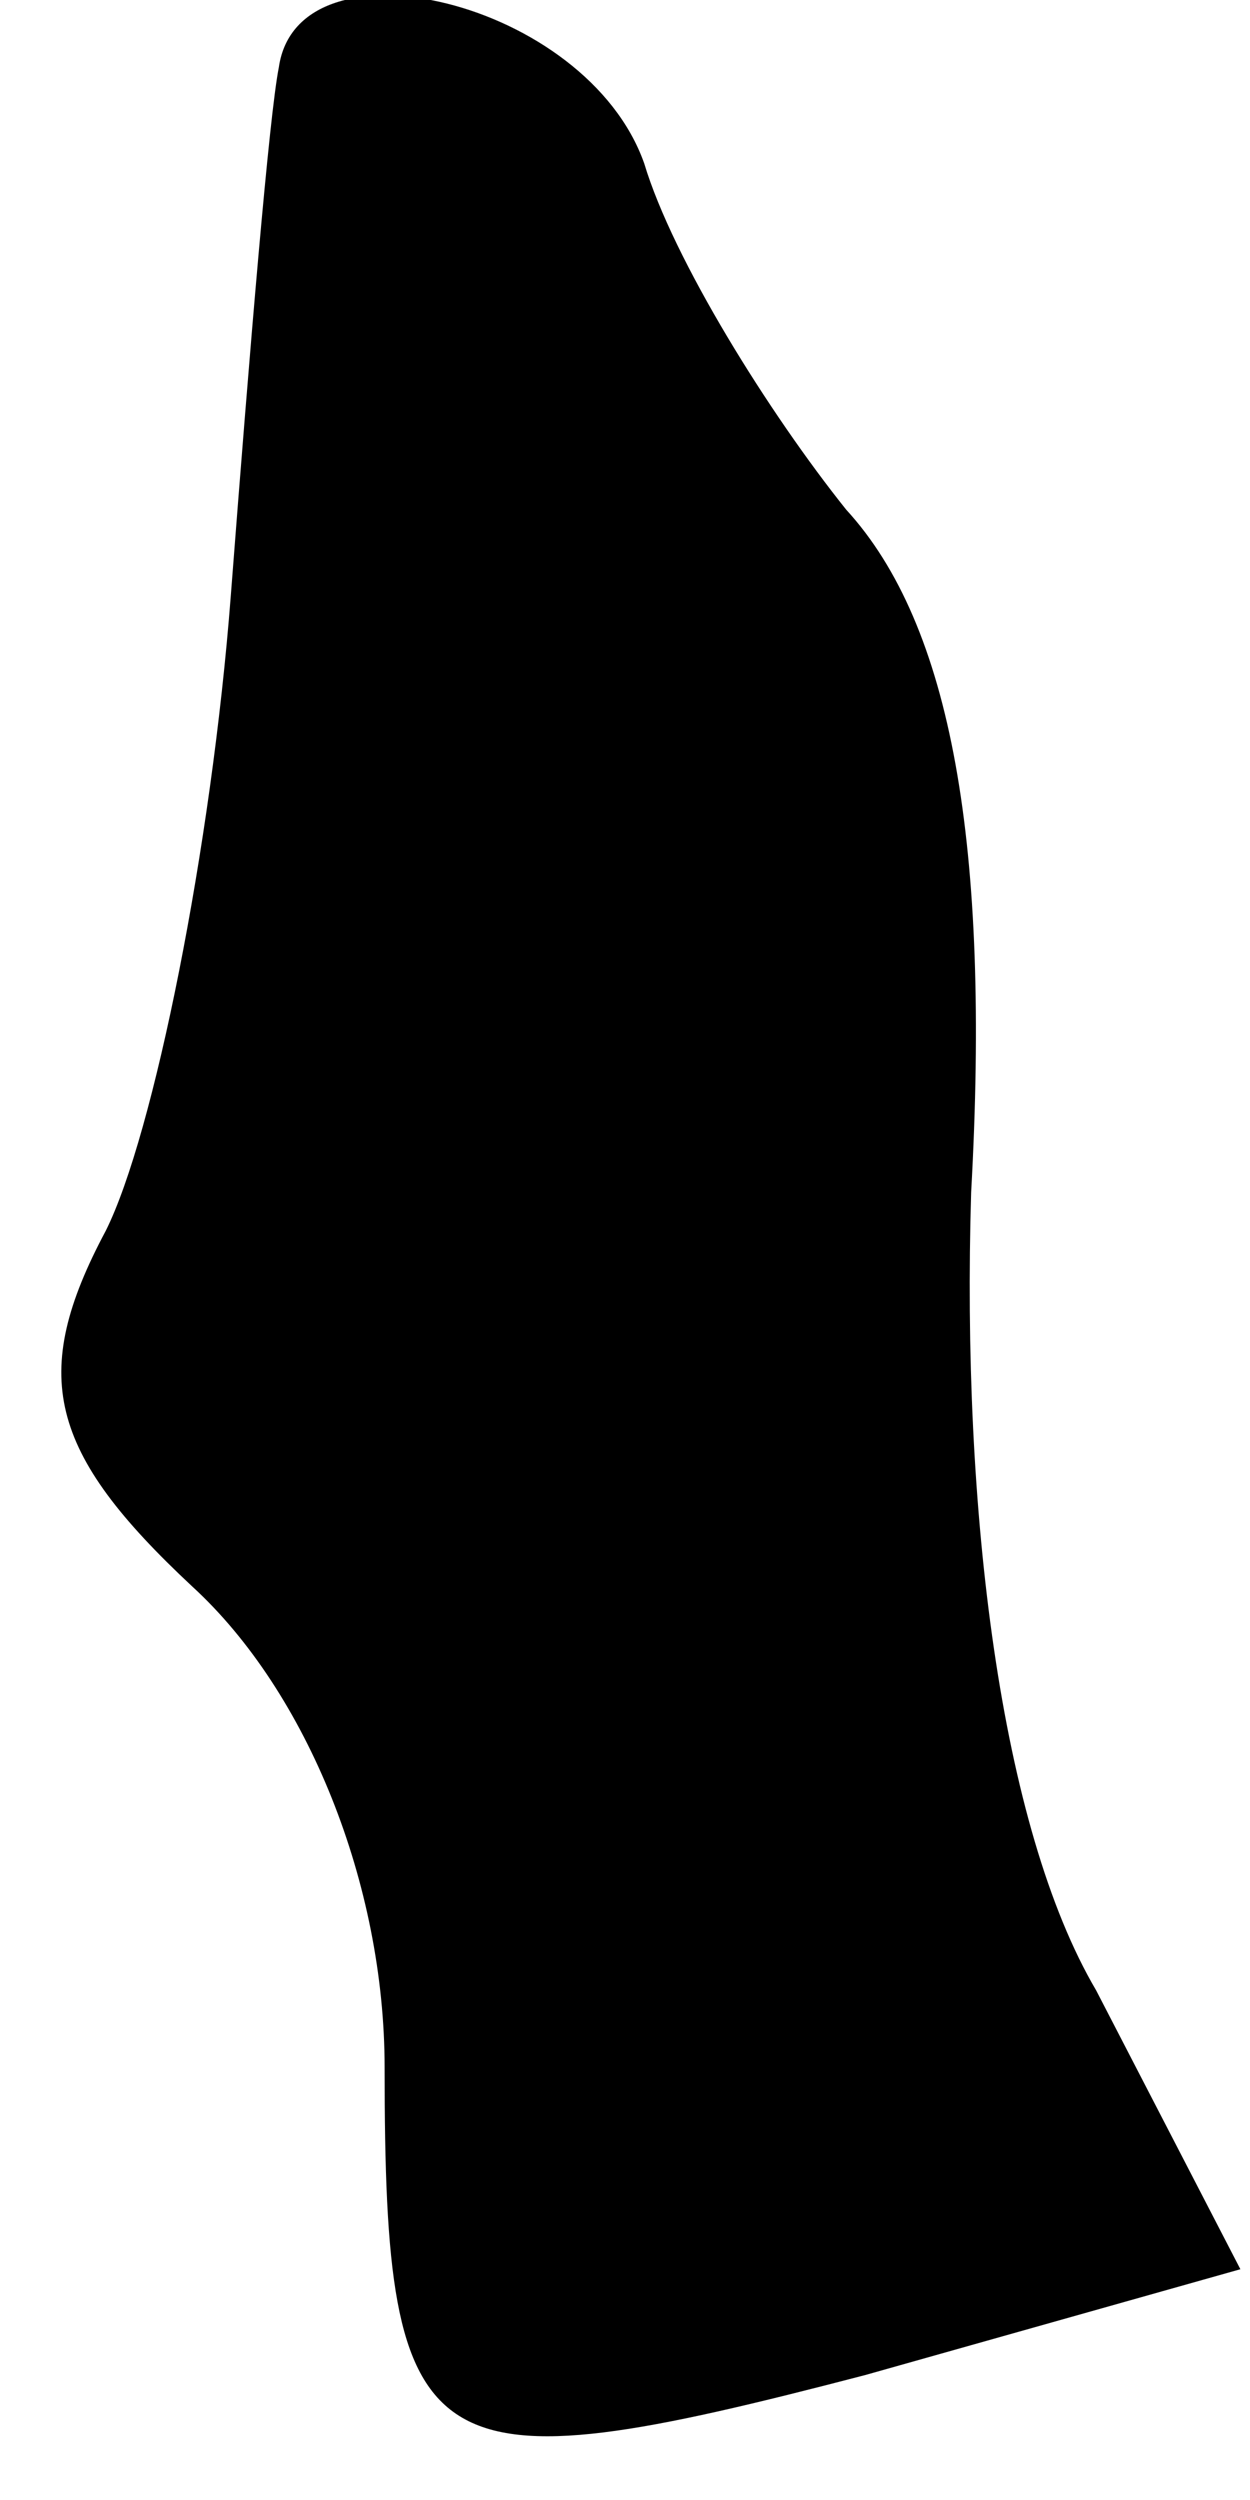 <?xml version="1.0" standalone="no"?>
<!DOCTYPE svg PUBLIC "-//W3C//DTD SVG 20010904//EN"
 "http://www.w3.org/TR/2001/REC-SVG-20010904/DTD/svg10.dtd">
<svg version="1.0" xmlns="http://www.w3.org/2000/svg"
 width="13pt" height="26pt" viewBox="0 0 13 26"
 preserveAspectRatio="xMidYMid meet">
<g transform="translate(0,26) scale(0.1,-0.1)"
fill="#000000" stroke="none">
<path fill="#000000" stroke="none" d="M29 253 c-1 -5 -3 -29 -5 -55 -2 -26
-8 -56 -13 -66 -8 -15 -6 -23 9 -37 12 -11 20 -31 20 -50 0 -42 4 -44 50 -32
l39 11 -15 29 c-10 17 -14 50 -13 83 2 36 -2 59 -13 71 -8 10 -18 26 -21 36
-6 17 -36 24 -38 10z"/>
</g>
</svg>
